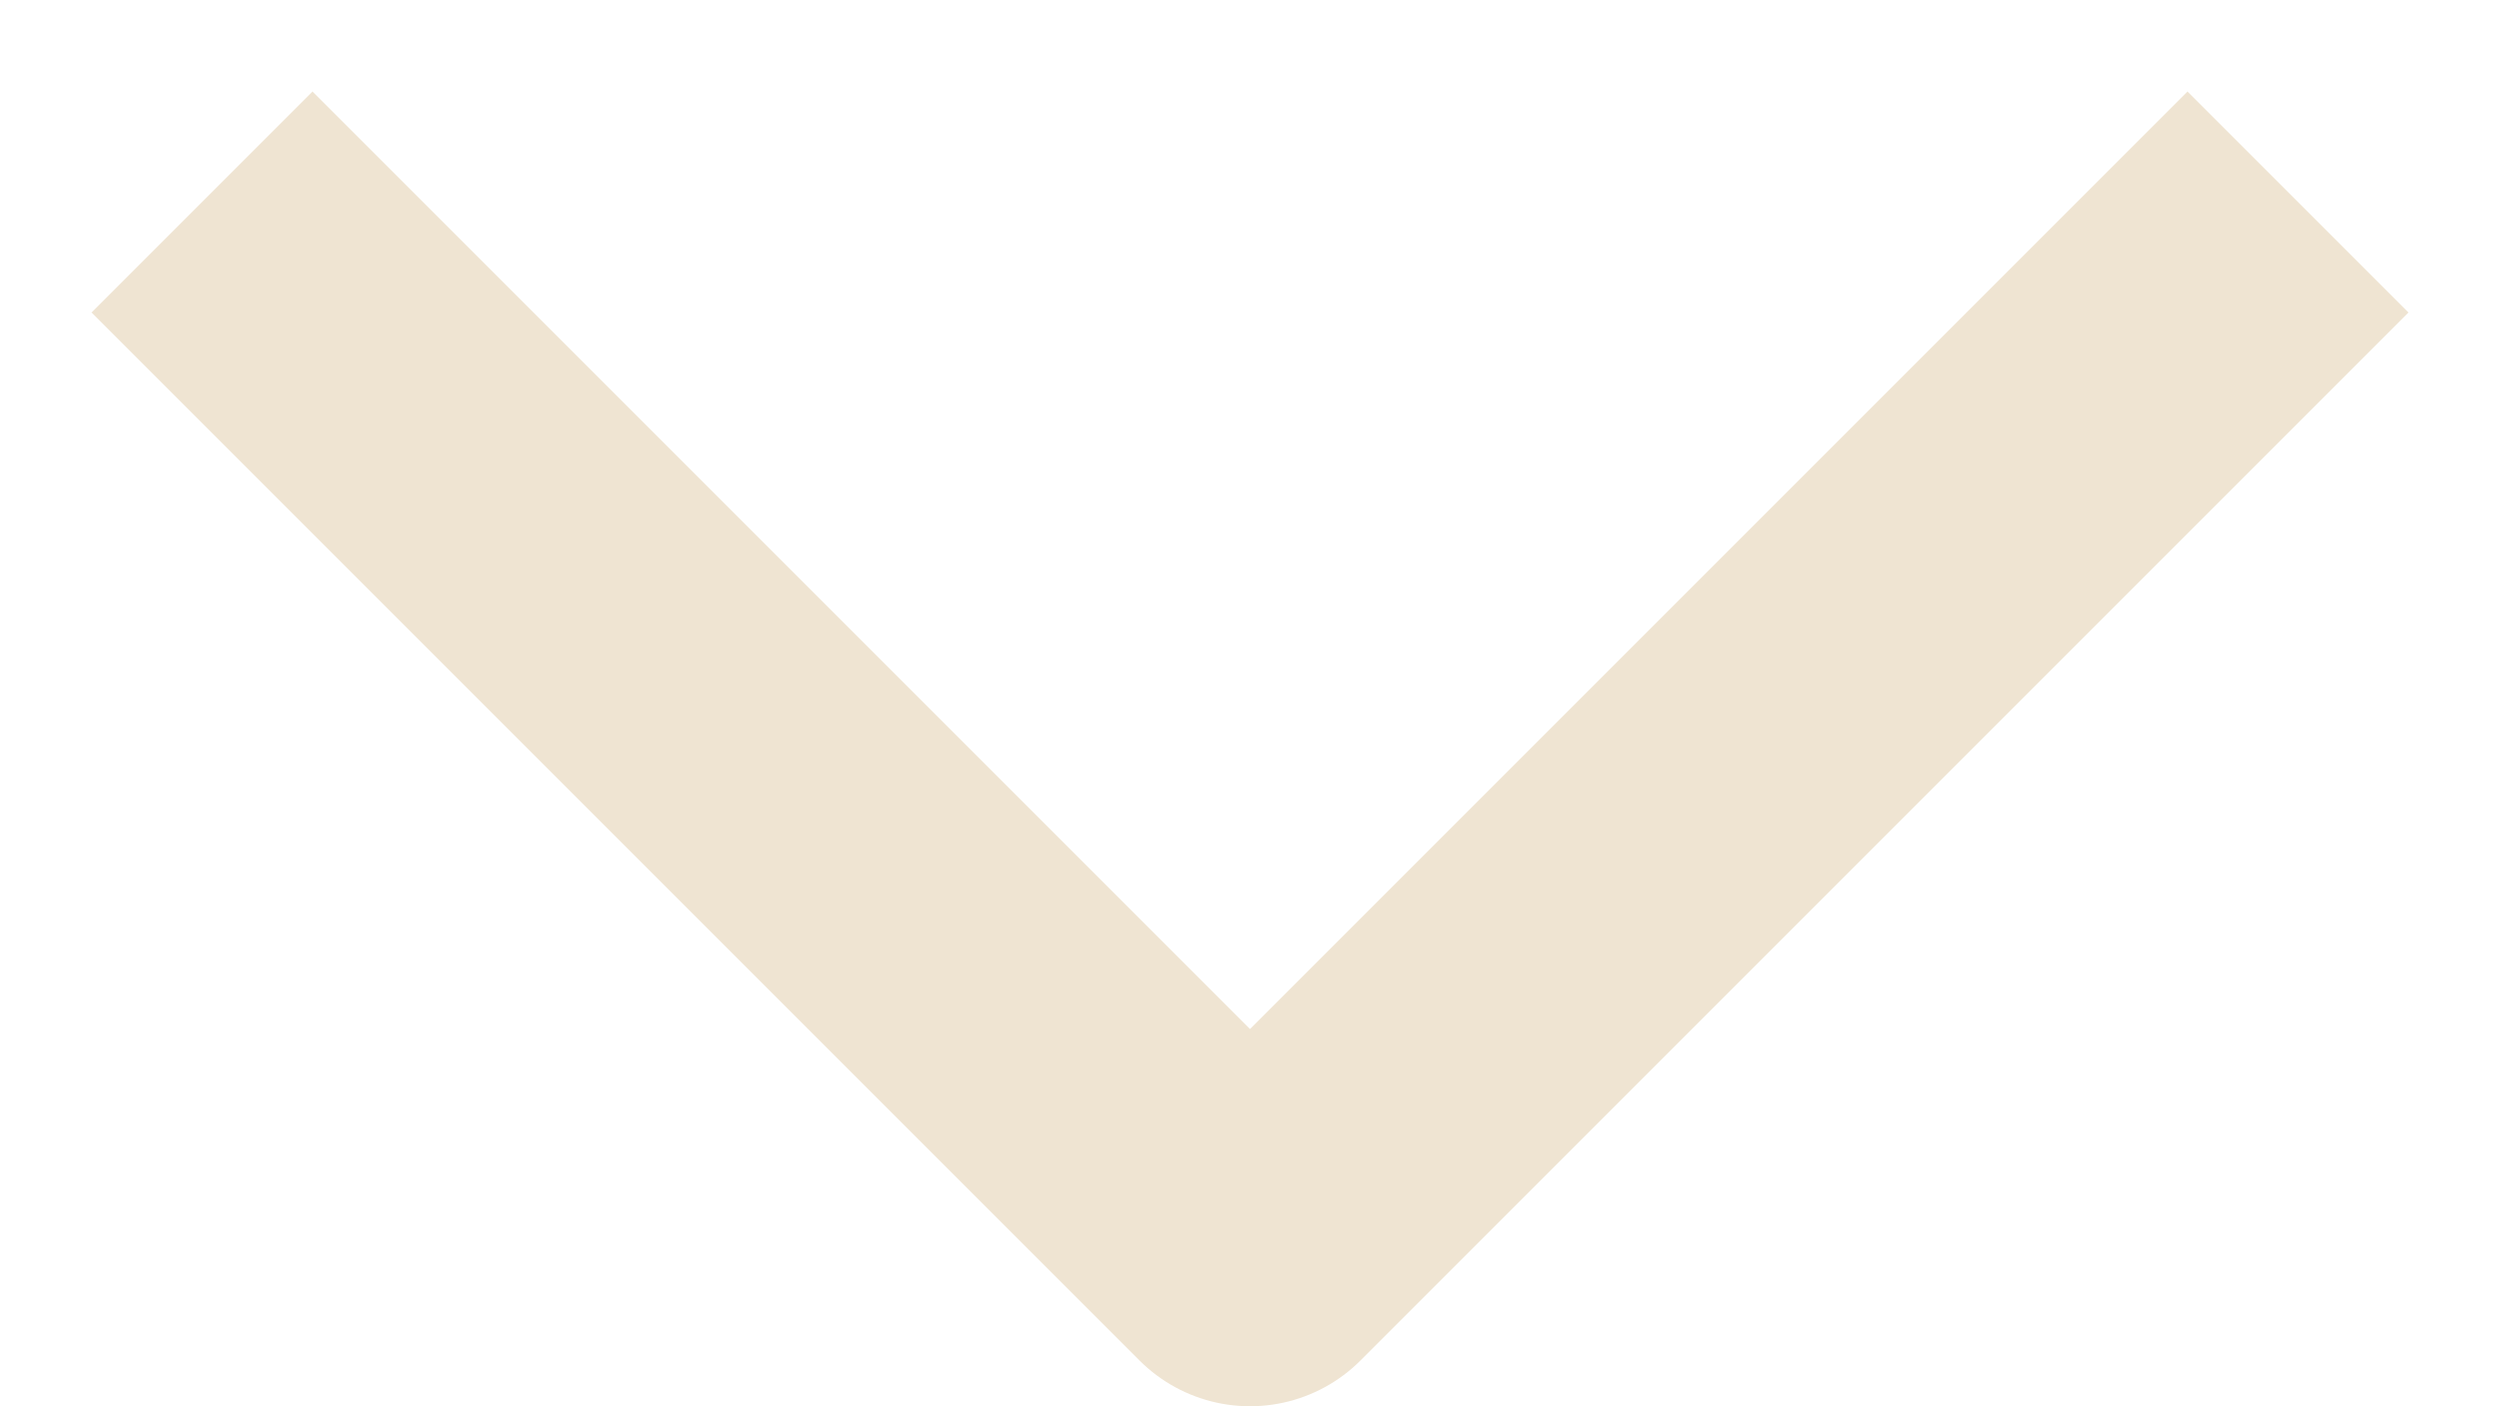<svg width="16" height="9" viewBox="0 0 16 9" fill="none" xmlns="http://www.w3.org/2000/svg">
<path d="M2 2L8 8L14 2" stroke="#EFE4D2" stroke-width="2" stroke-linecap="square" stroke-linejoin="round"/>
</svg>
